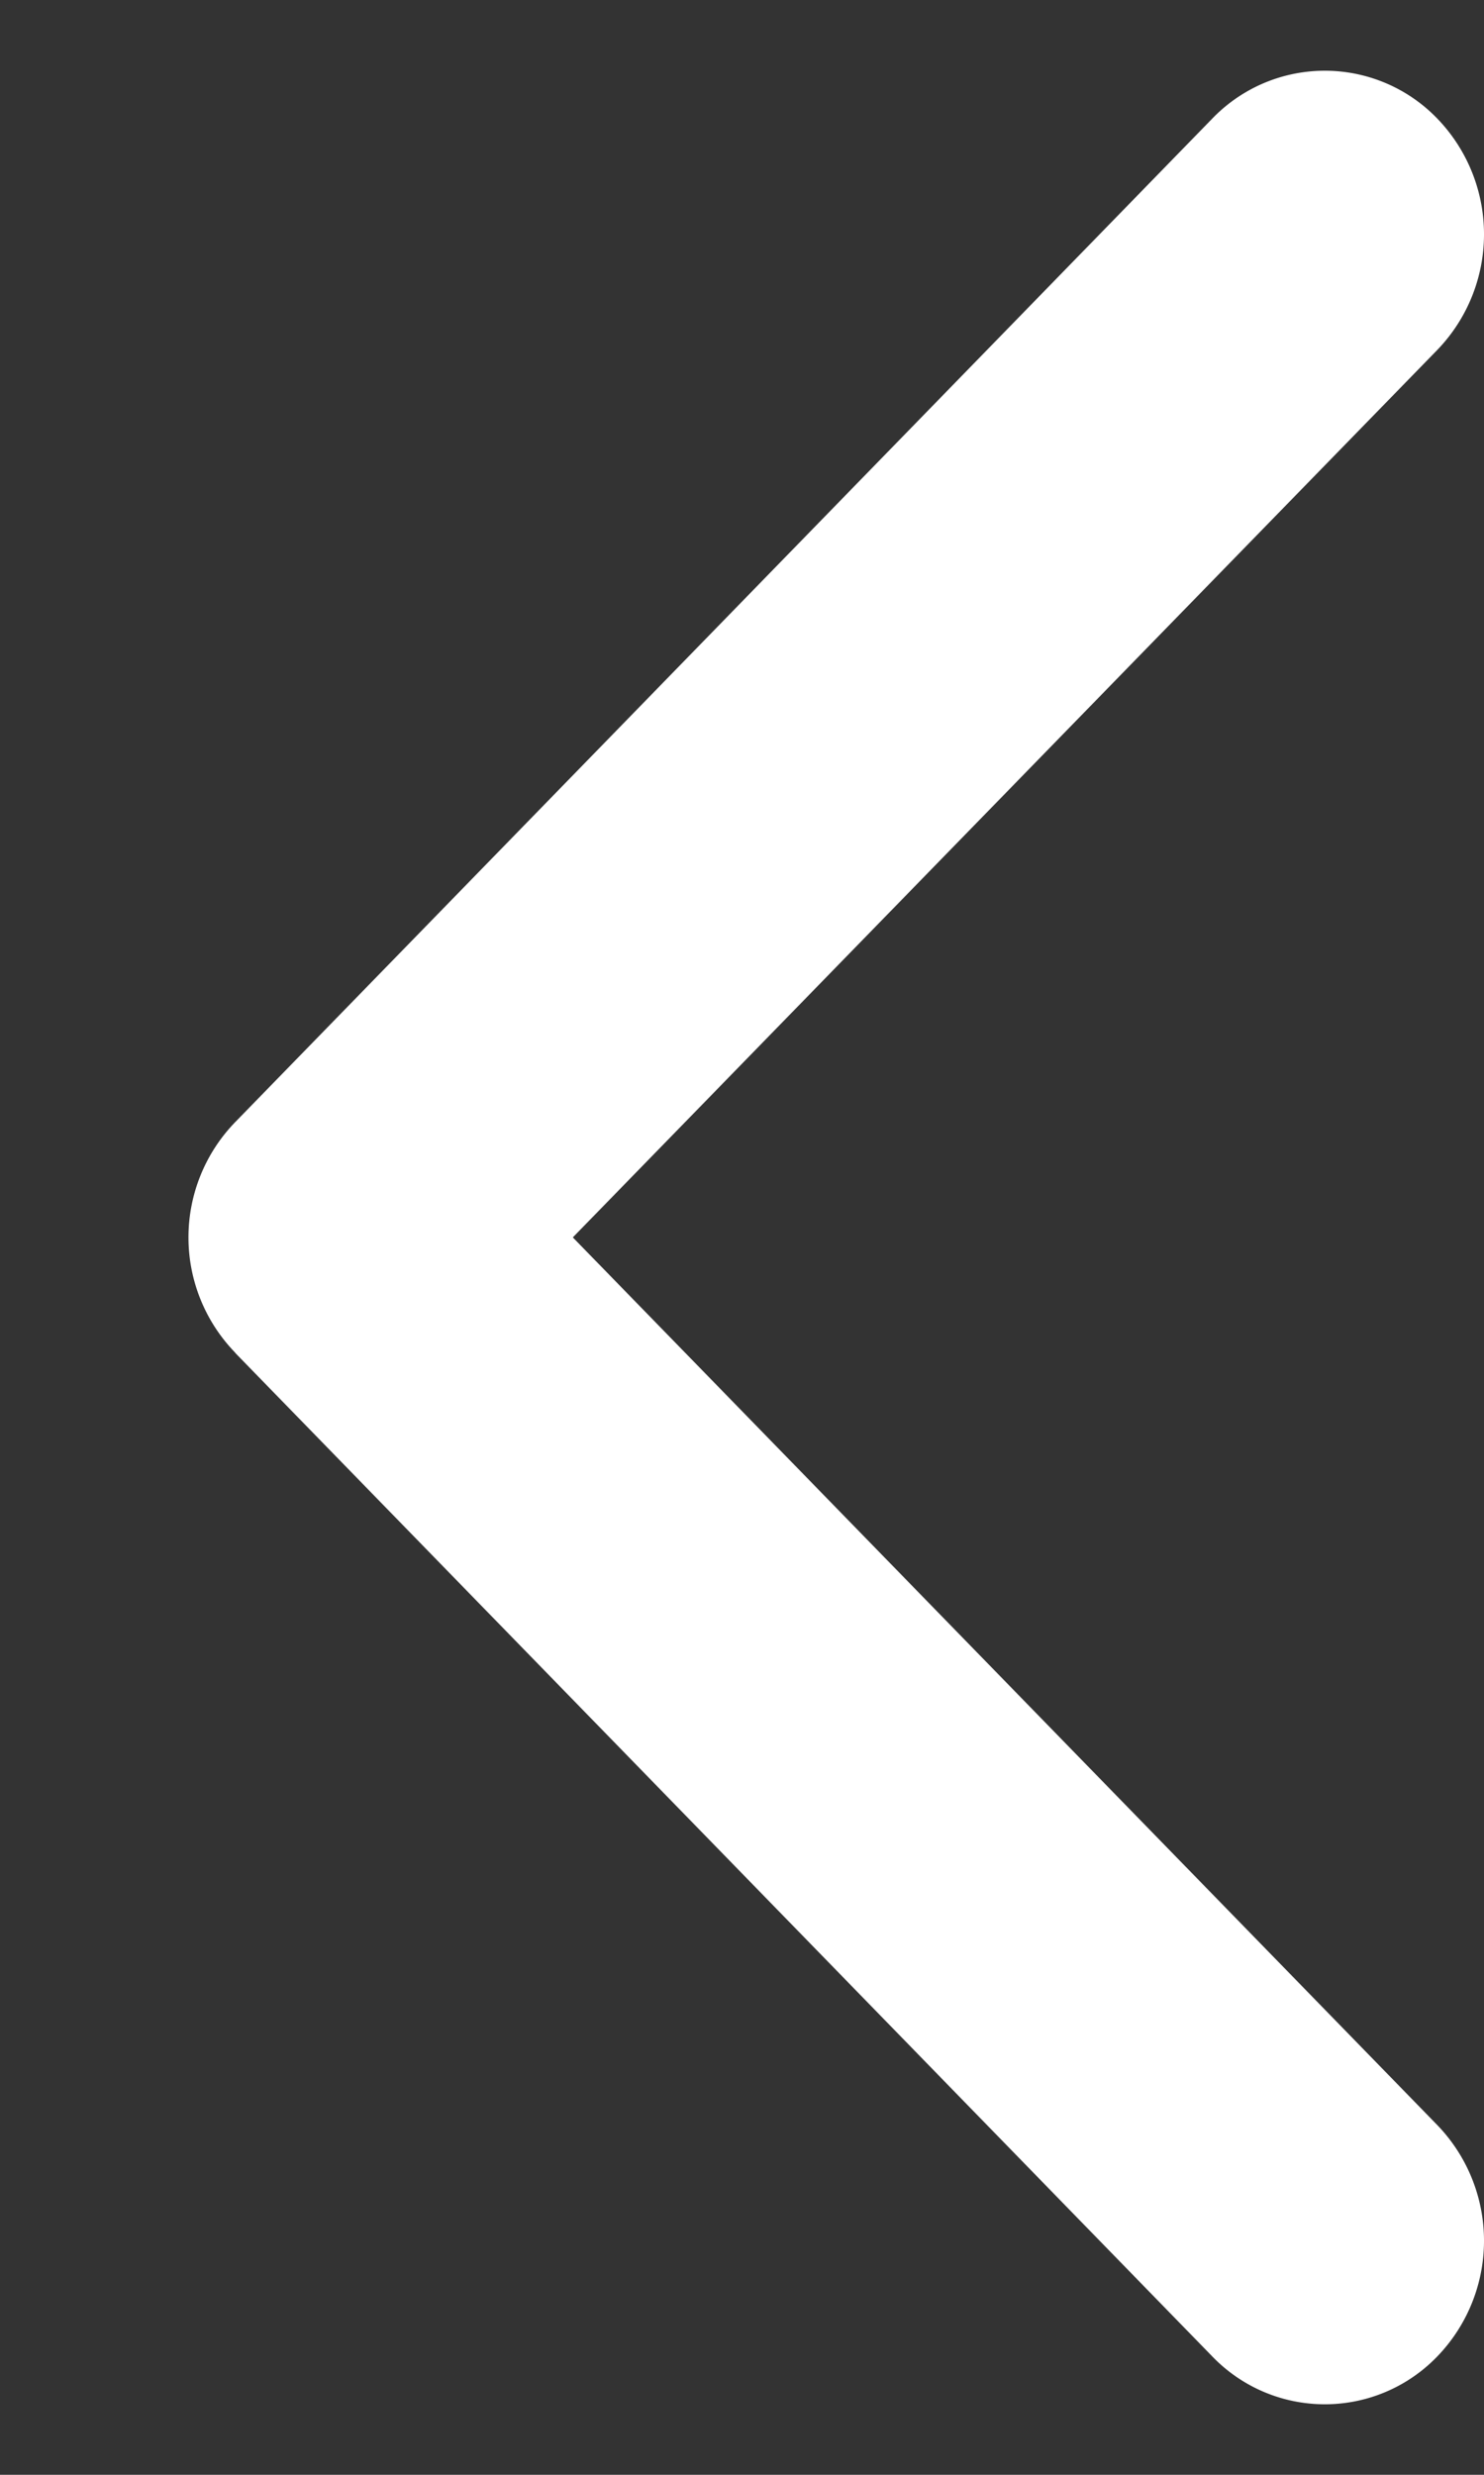 <svg xmlns:xlink="http://www.w3.org/1999/xlink" xmlns="http://www.w3.org/2000/svg" height="50" width="30" class="icon icon--ui_arrow_left"><rect width="100%" height="100%" fill="#333333" stroke="none"/><defs><symbol viewBox="0 0 7 11" id="ui_arrow_left"><path d="M1.11 6.045l4.608 4.73a.737.737 0 001.062 0 .785.785 0 000-1.09L2.702 5.5 6.78 1.316a.785.785 0 000-1.09.737.737 0 00-1.062 0L1.11 4.956a.78.78 0 000 1.088z"></path></symbol></defs><use xlink:href="#ui_arrow_left" fill="#FFFFFF"></use></svg>